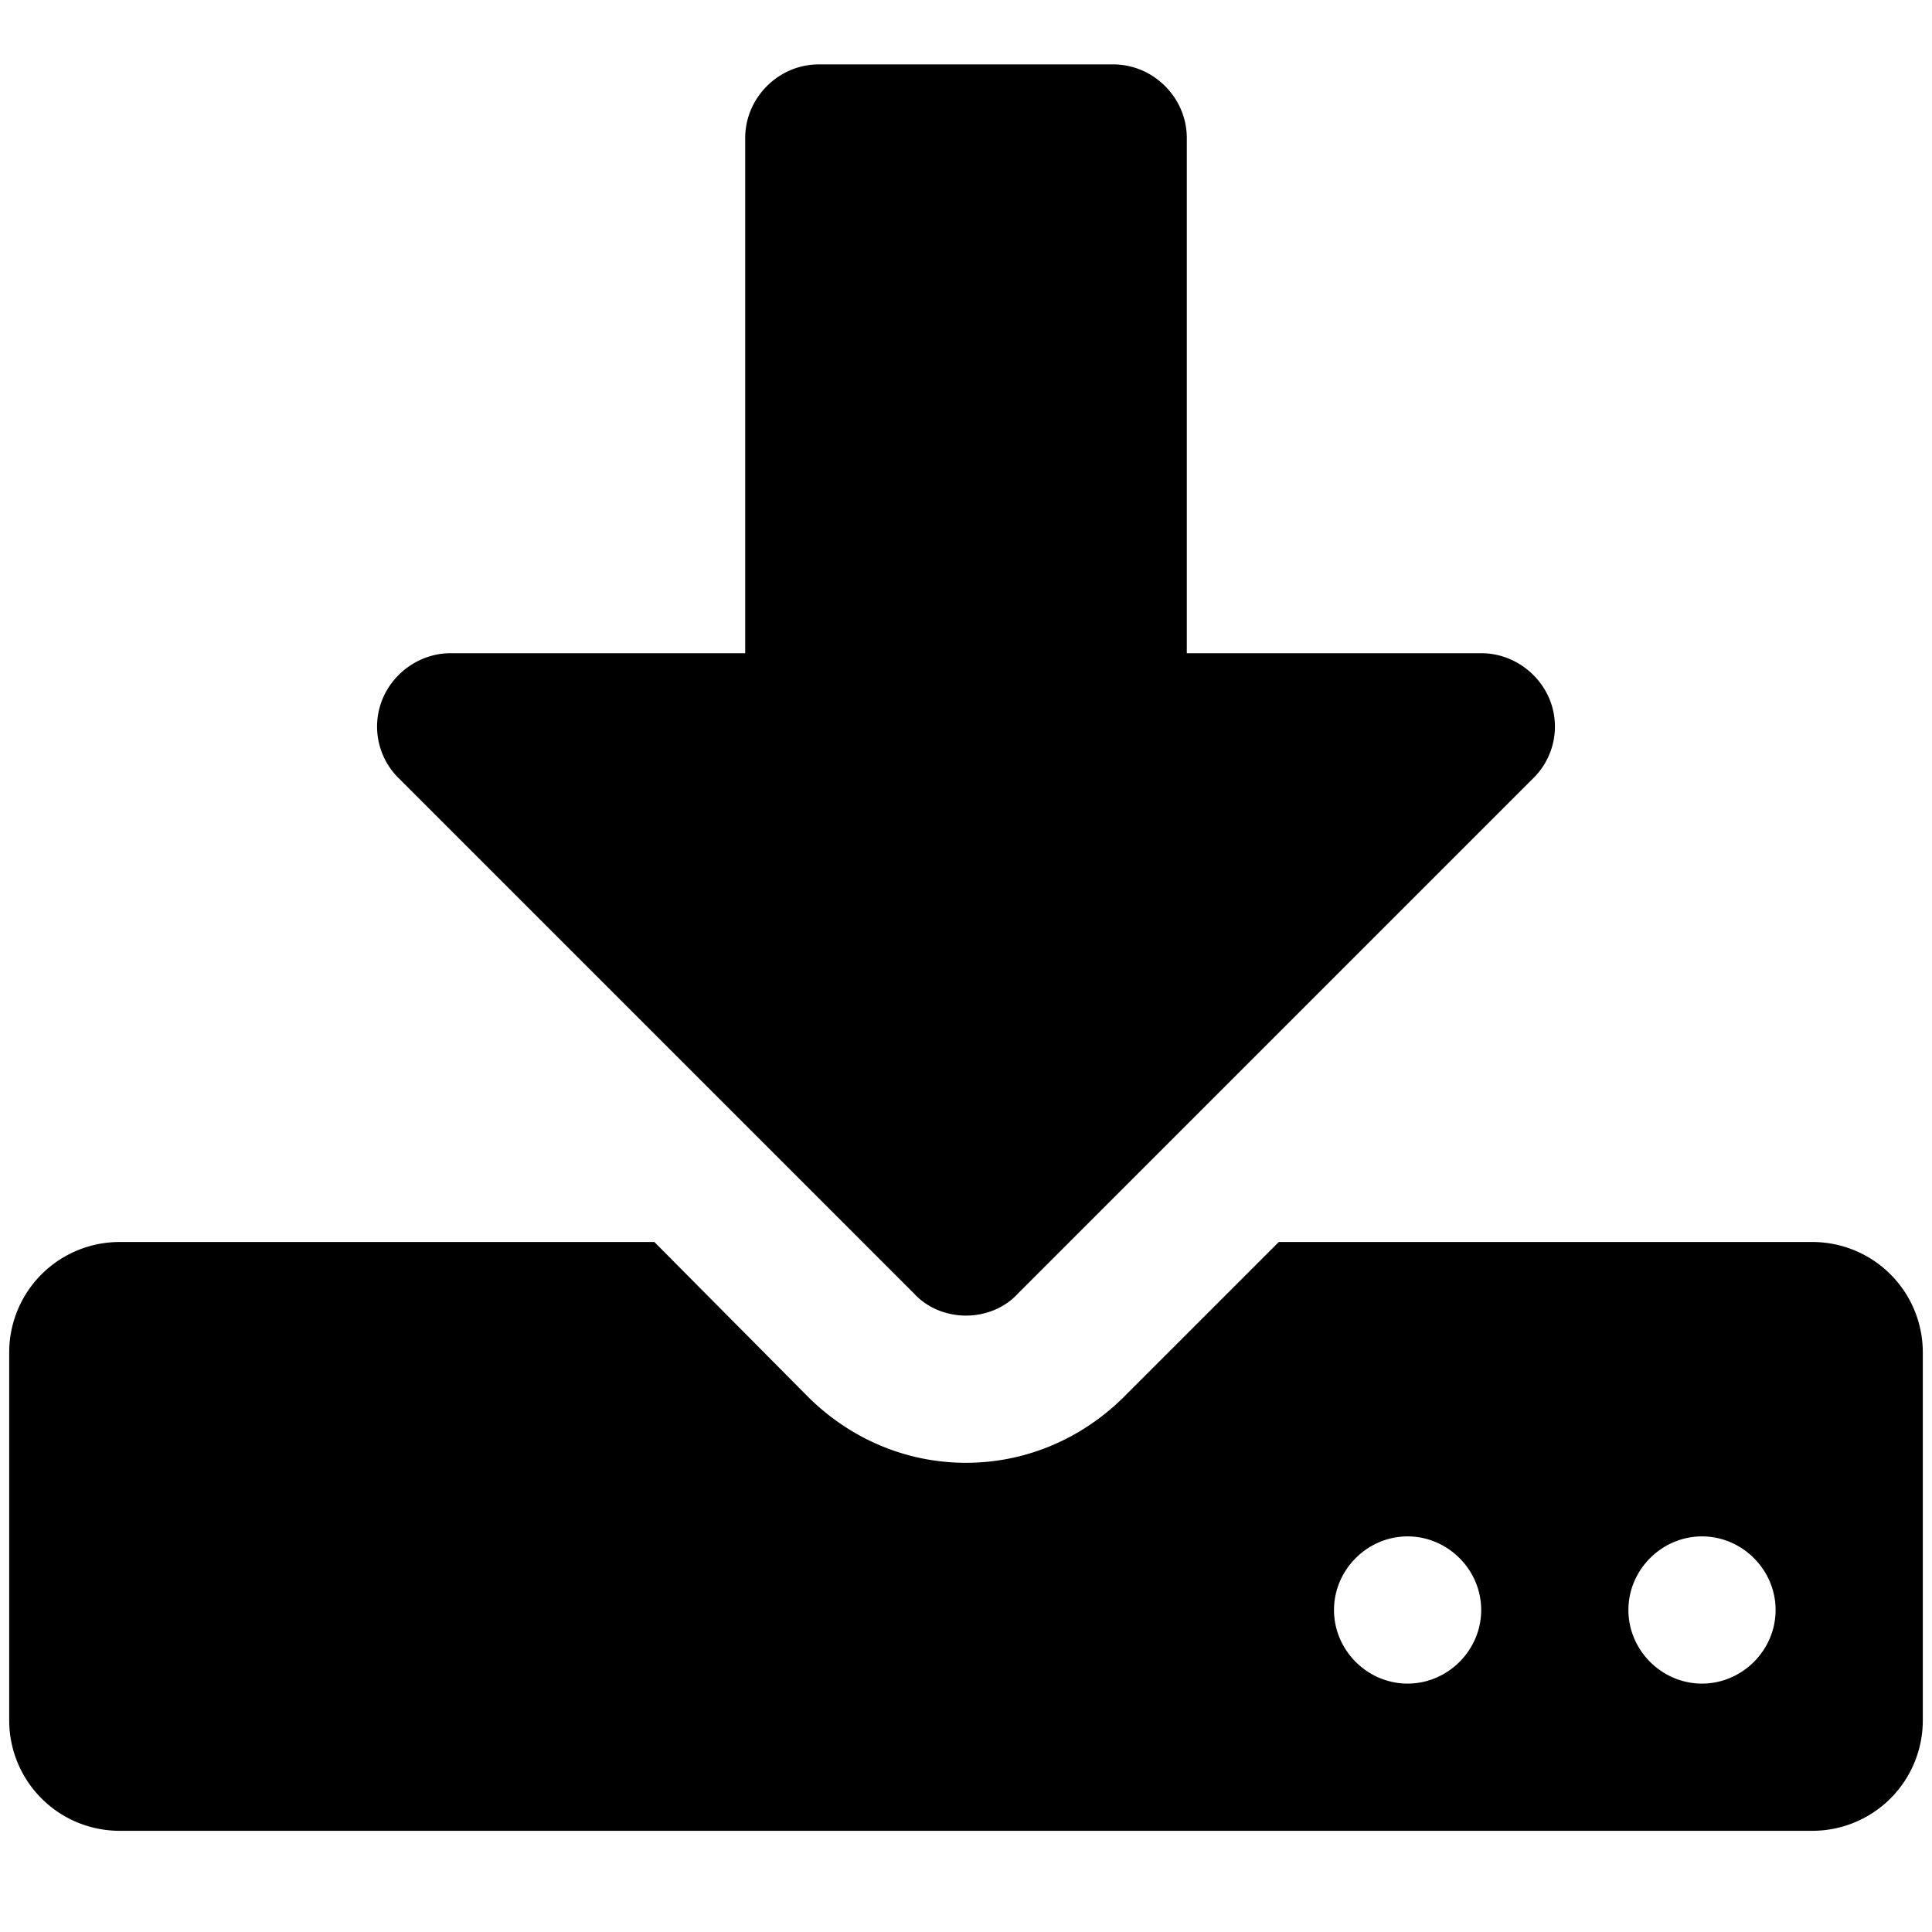 <?xml version="1.0" standalone="no"?><!DOCTYPE svg PUBLIC "-//W3C//DTD SVG 1.1//EN" "http://www.w3.org/Graphics/SVG/1.1/DTD/svg11.dtd"><svg t="1684204544813" class="icon" viewBox="0 0 1024 1024" version="1.1" xmlns="http://www.w3.org/2000/svg" p-id="1923" xmlns:xlink="http://www.w3.org/1999/xlink" width="200" height="200"><path d="M785.067 853.333c0-21.338-17.671-39.01-39.01-39.01s-39.01 17.671-39.01 39.01 17.671 39.01 39.01 39.01 39.01-17.671 39.01-39.01z m156.038 0c0-21.338-17.671-39.01-39.01-39.01s-39.01 17.671-39.01 39.01 17.671 39.01 39.01 39.01 39.01-17.671 39.01-39.01z m78.019-136.533v195.048a58.514 58.514 0 0 1-58.514 58.514h-897.219A58.514 58.514 0 0 1 4.876 911.848v-195.048A58.514 58.514 0 0 1 63.39 658.286h283.443l82.271 82.895c22.548 21.923 51.805 34.133 82.895 34.133s60.348-12.21 82.895-34.133L677.79 658.286h282.819a58.514 58.514 0 0 1 58.514 58.514z m-198.09-346.834a38.385 38.385 0 0 1-8.543 42.676l-273.067 273.067c-7.295 7.919-17.671 11.586-27.424 11.586s-20.129-3.667-27.424-11.586l-273.067-273.067a38.385 38.385 0 0 1-8.543-42.676C209.052 355.962 223.095 346.21 238.933 346.21h156.038V73.143c0-21.338 17.671-39.01 39.01-39.01h156.038c21.338 0 39.01 17.671 39.01 39.01v273.067h156.038c15.838 0 29.881 9.752 35.967 23.757z" p-id="1924"></path></svg>